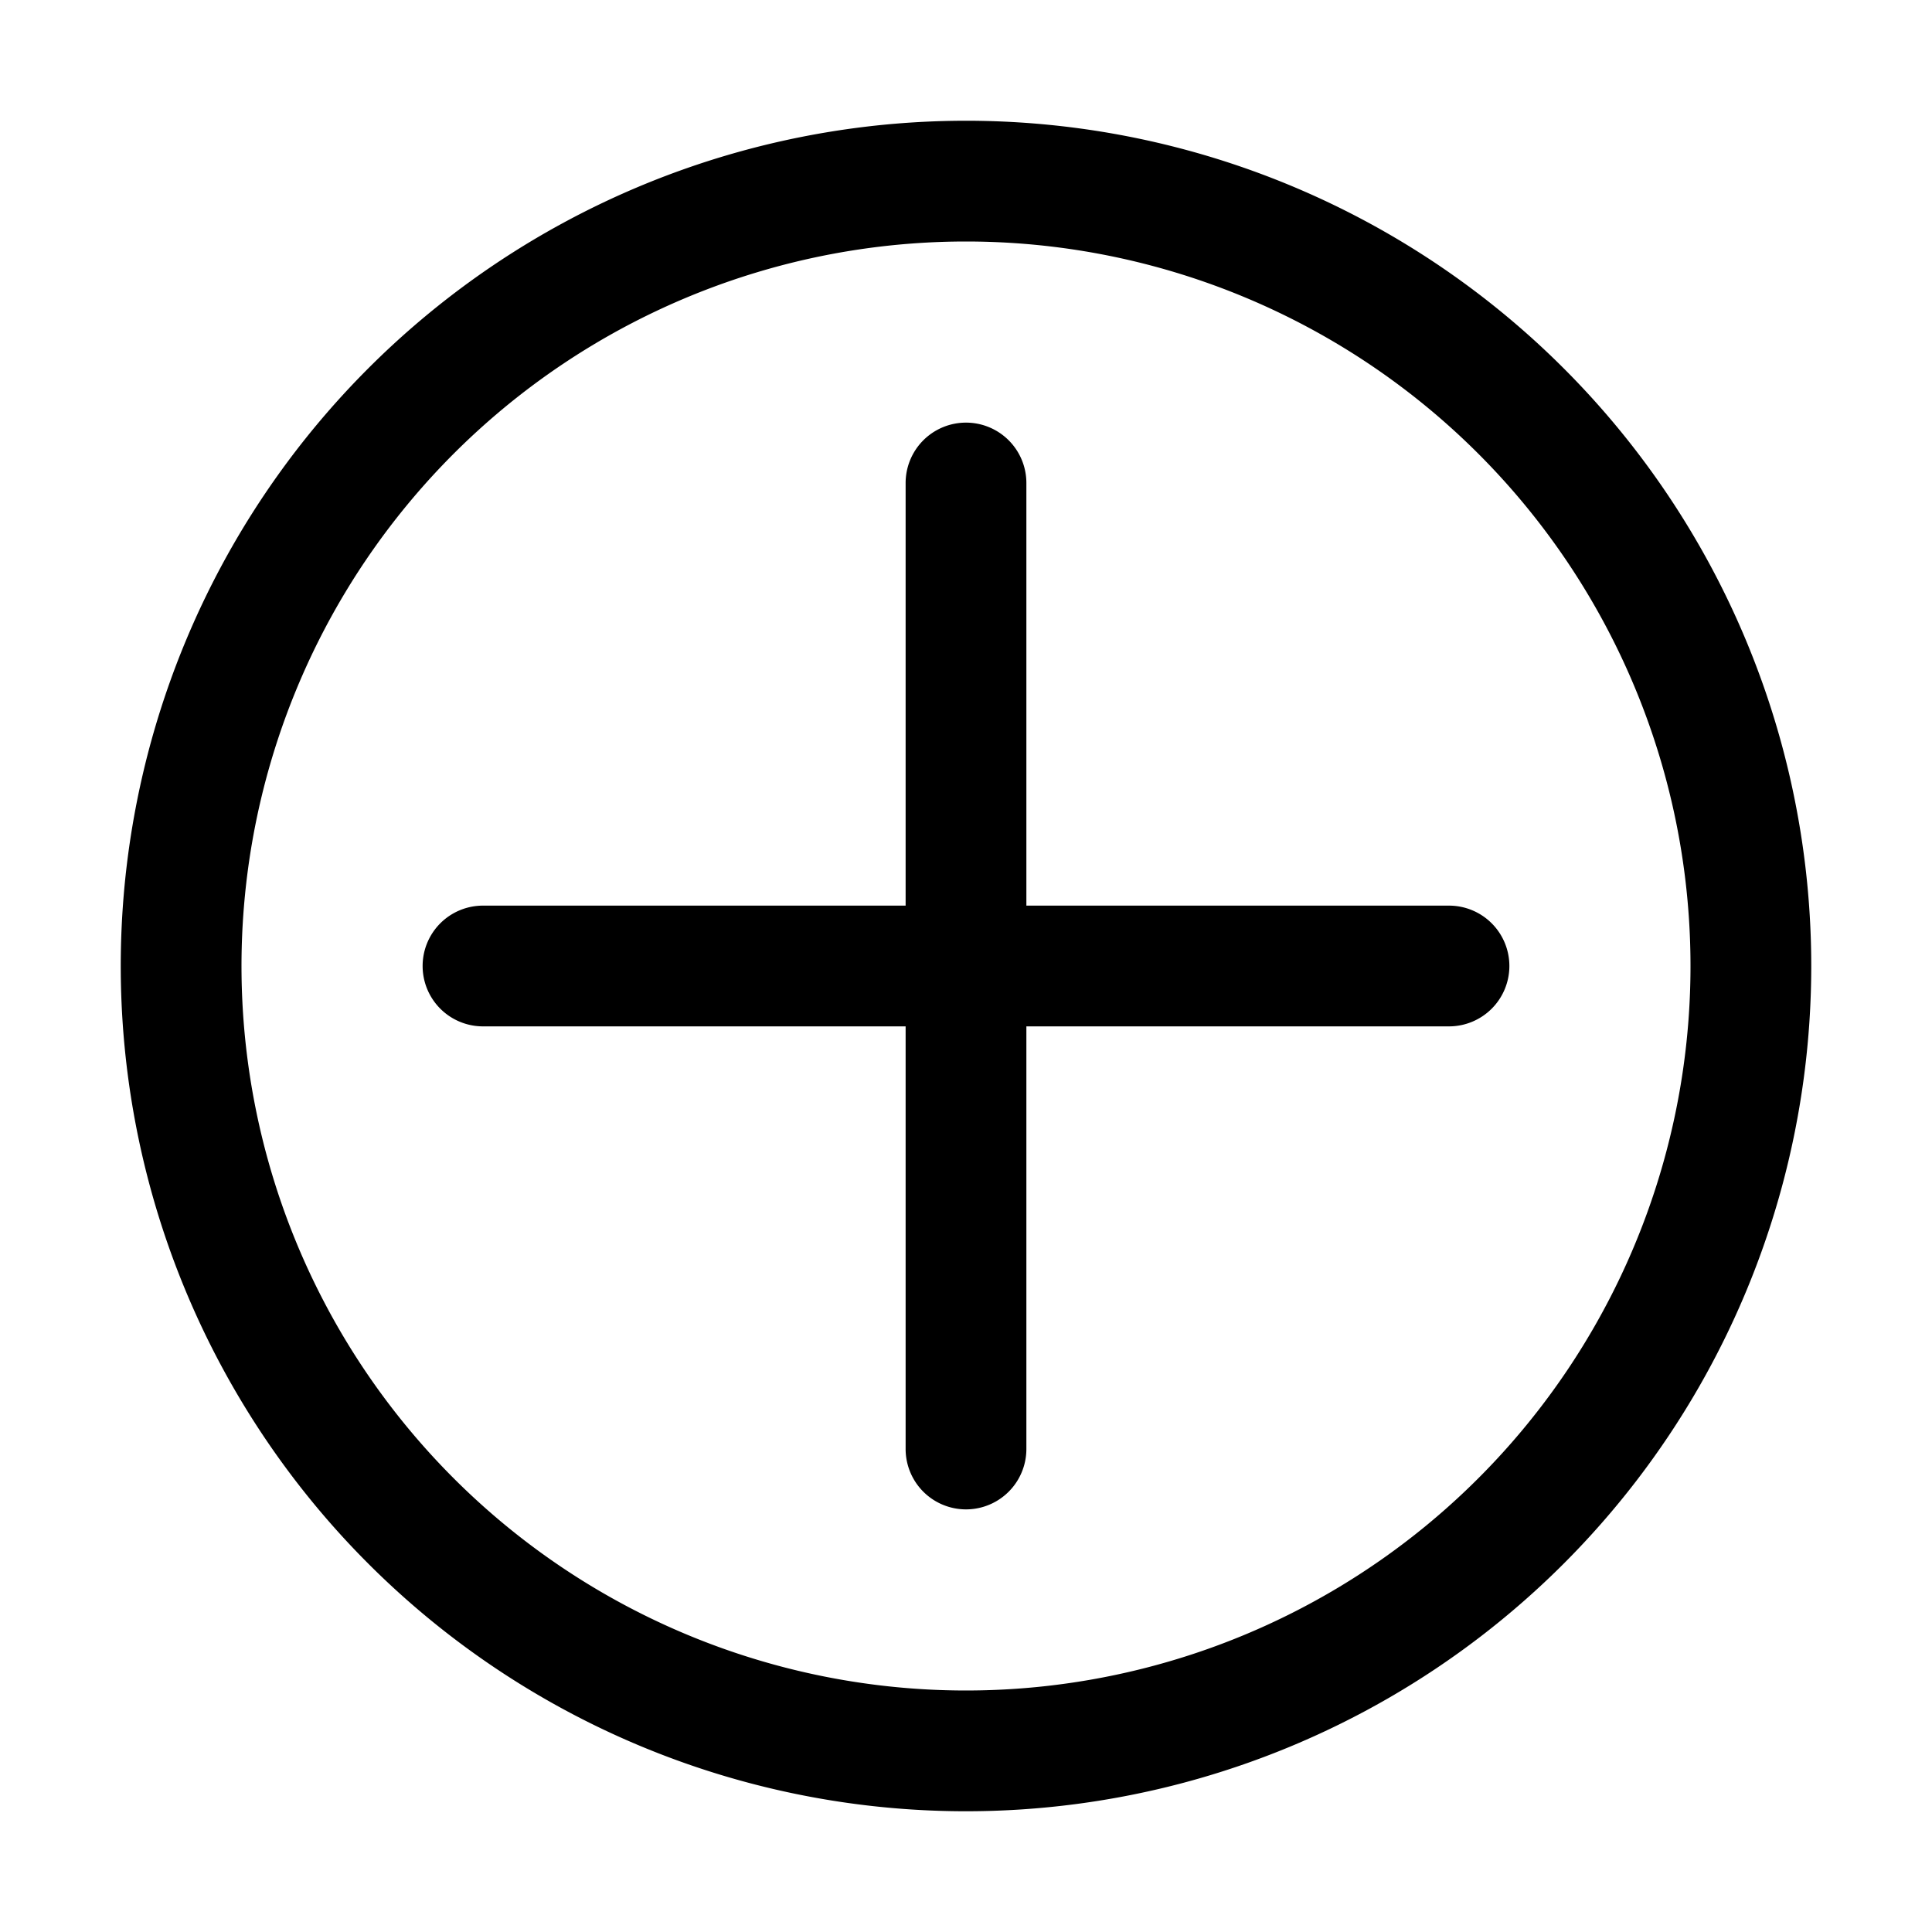 <svg height='100px' width='100px'  fill="#000000" xmlns="http://www.w3.org/2000/svg" viewBox="0 0 32 32" x="0px" y="0px"><title>Ecomerse</title><g data-name="add, plus"><path d="M16,30A14,14,0,1,1,30,16,14,14,0,0,1,16,30ZM16,4A12,12,0,1,0,28,16,12,12,0,0,0,16,4Zm9,12a1,1,0,0,0-1-1H8a1,1,0,0,0,0,2H24A1,1,0,0,0,25,16Zm-8,8V8a1,1,0,0,0-2,0V24a1,1,0,0,0,2,0Z"></path></g></svg>